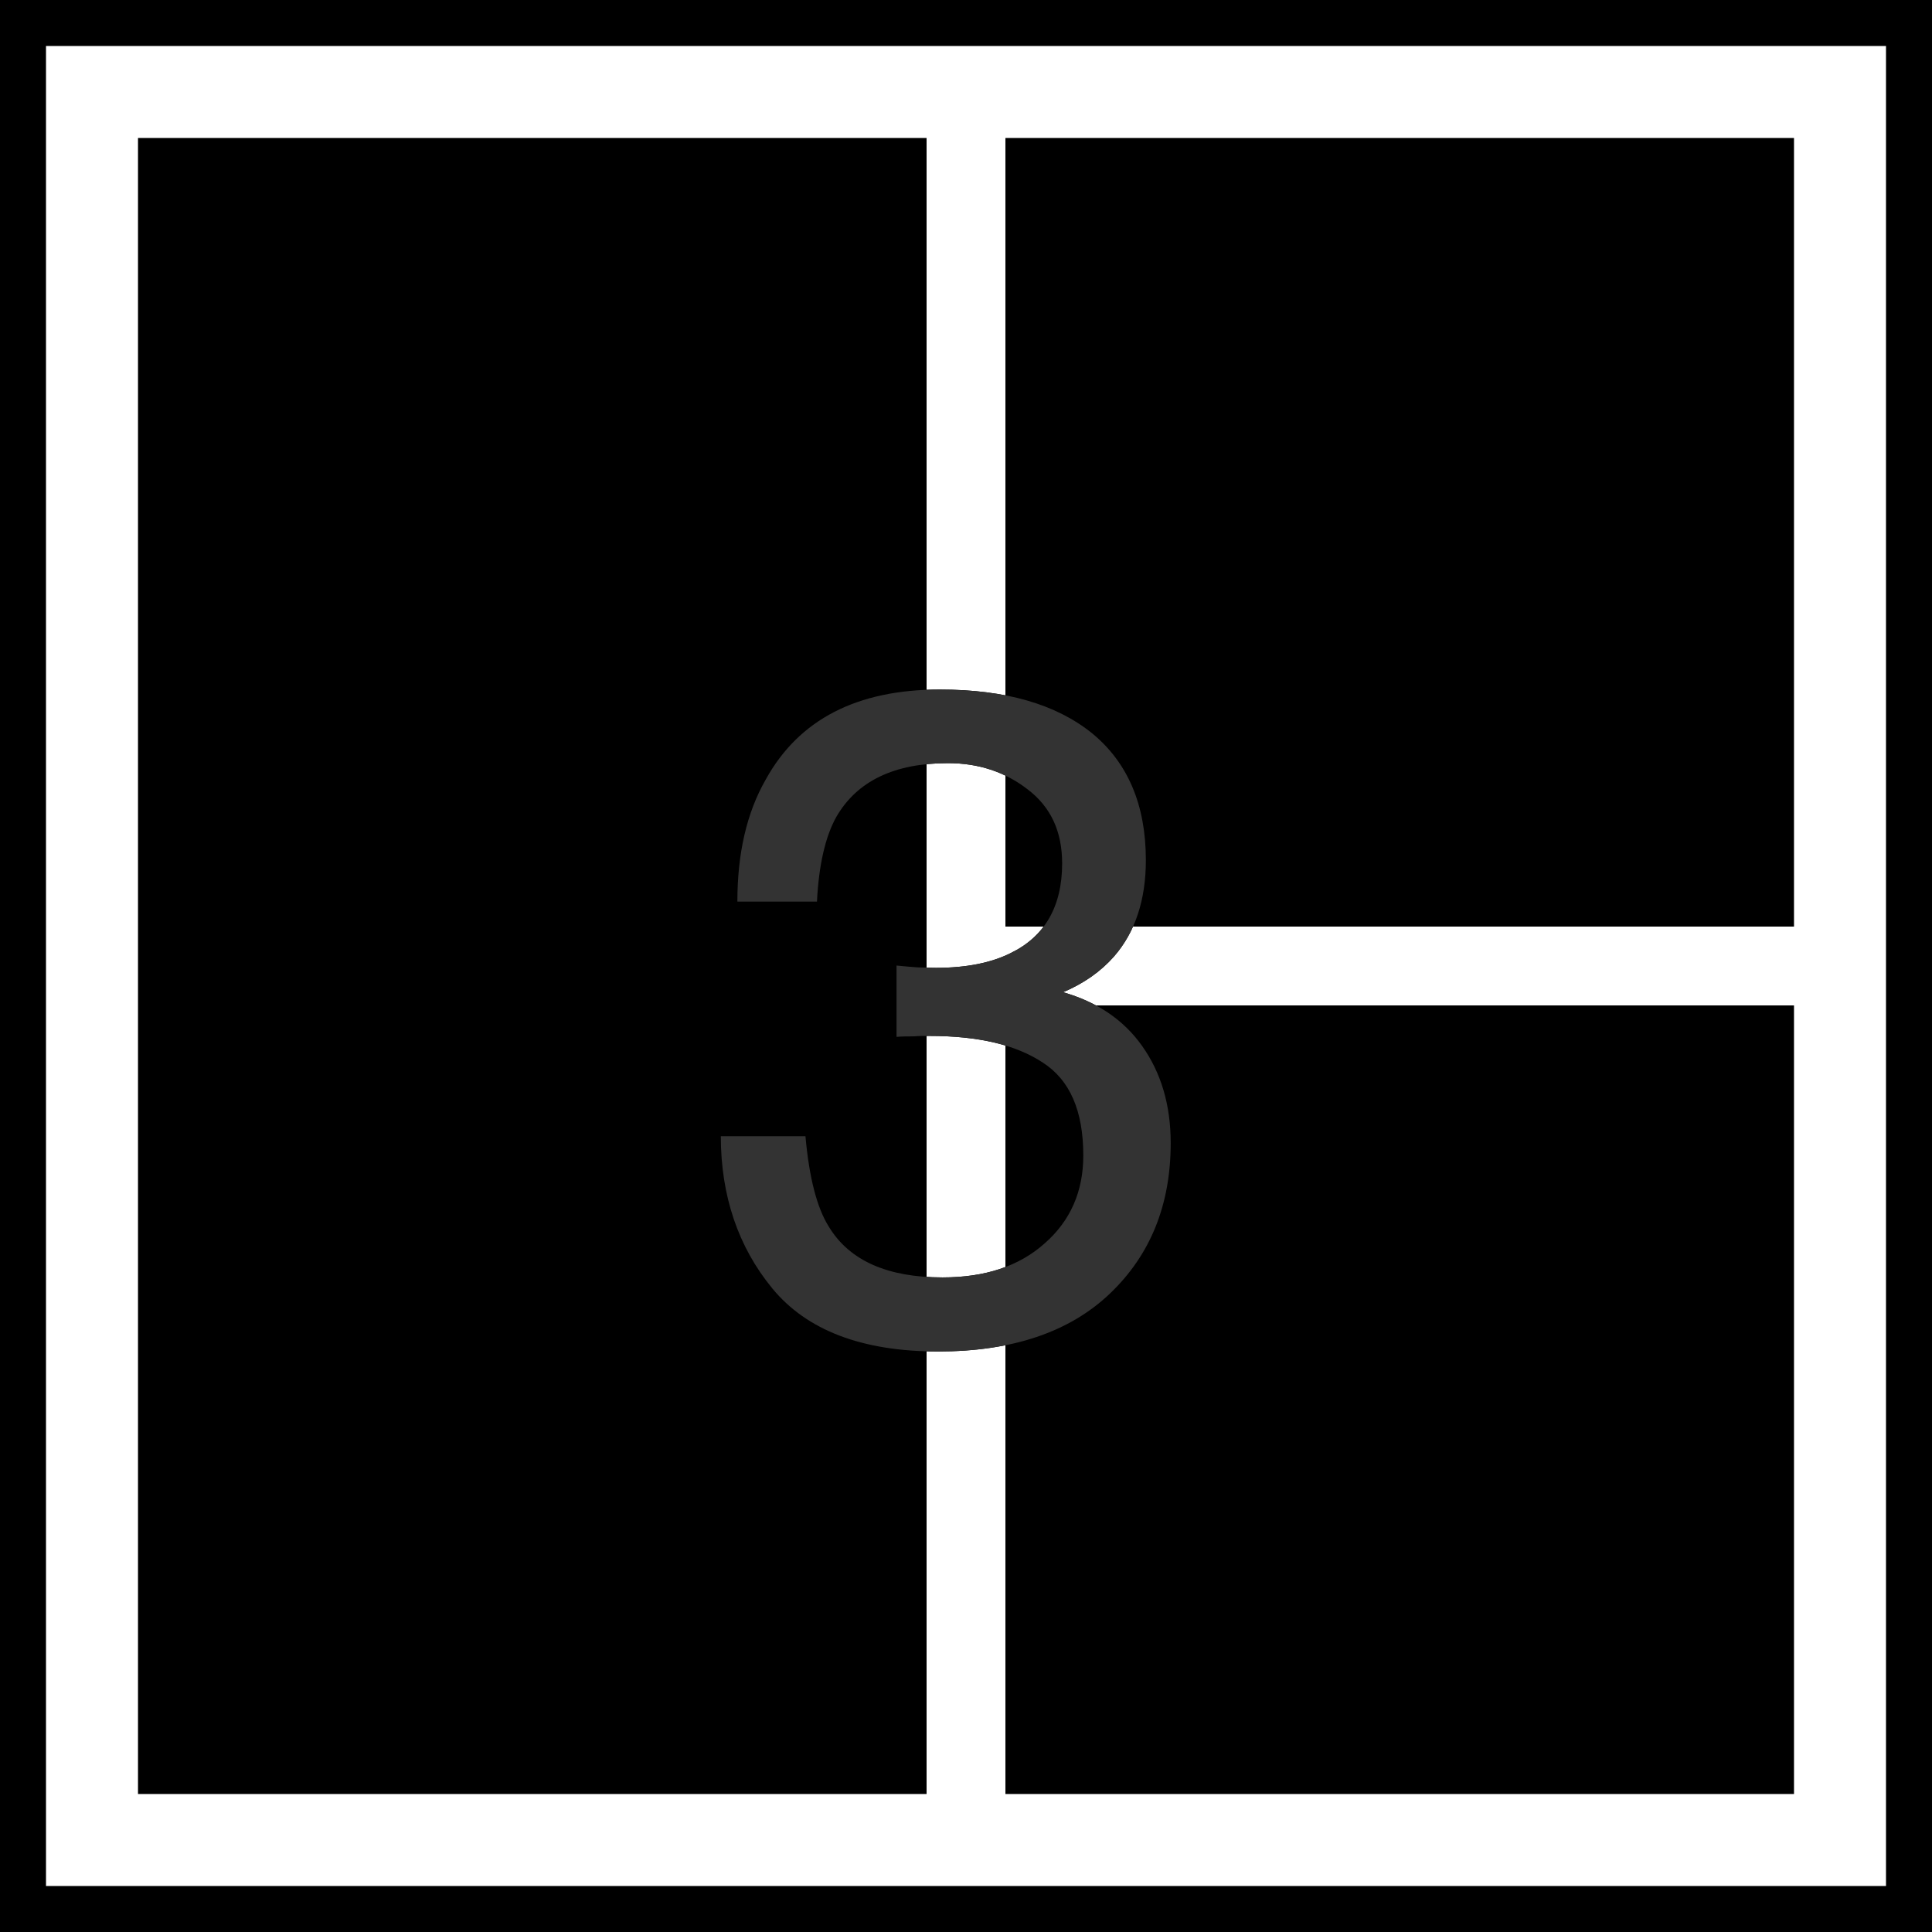 <svg width="42" height="42" viewBox="0 0 42 42" fill="none" xmlns="http://www.w3.org/2000/svg" xmlns:xlink="http://www.w3.org/1999/xlink">
	<desc>
			Created with Pixso.
	</desc>
	<defs/>
	<rect id="Rectangle-2-Copy-52" x="0.5" y="0.5" width="41" height="41" stroke="currentColor" stroke-opacity="1" stroke-width="1"/>
	<path id="Combined-Shape" d="M21.857 3L39 3L39 20.143L21.857 20.143L21.857 3ZM20.143 3L3 3L3 39L20.143 39L20.143 3ZM39 39L21.857 39L21.857 21.857L39 21.857L39 39Z" clip-rule="evenodd" fill="currentColor" fill-opacity="1" fill-rule="evenodd"/>
	<path id="3" d="M20.39 29.38C18.74 29.38 17.54 28.92 16.79 28.01C16.05 27.11 15.67 26 15.67 24.7L17.51 24.7C17.59 25.6 17.76 26.26 18.02 26.67C18.47 27.41 19.3 27.77 20.49 27.77C21.41 27.77 22.15 27.53 22.71 27.03C23.27 26.54 23.55 25.9 23.55 25.12C23.55 24.15 23.26 23.48 22.67 23.1C22.08 22.71 21.26 22.52 20.21 22.52C20.1 22.52 19.98 22.52 19.86 22.53C19.74 22.53 19.62 22.53 19.49 22.54L19.49 20.99C19.67 21.01 19.83 21.02 19.95 21.03C20.07 21.03 20.21 21.04 20.35 21.04C21.01 21.04 21.55 20.93 21.97 20.72C22.71 20.36 23.09 19.71 23.09 18.77C23.09 18.07 22.84 17.54 22.34 17.16C21.85 16.78 21.27 16.59 20.61 16.59C19.44 16.59 18.63 16.98 18.18 17.76C17.94 18.19 17.8 18.81 17.76 19.6L16.03 19.6C16.03 18.56 16.23 17.67 16.65 16.94C17.37 15.64 18.63 14.99 20.43 14.99C21.86 14.99 22.96 15.31 23.74 15.94C24.52 16.58 24.91 17.5 24.91 18.7C24.91 19.56 24.68 20.26 24.22 20.79C23.93 21.12 23.56 21.38 23.11 21.57C23.84 21.78 24.42 22.16 24.83 22.74C25.24 23.32 25.45 24.02 25.45 24.85C25.45 26.19 25.01 27.28 24.13 28.12C23.25 28.96 22 29.38 20.39 29.38Z" fill="#000000" fill-opacity="1" fill-rule="evenodd"/>
	<path id="3" d="M20.39 29.38C18.74 29.38 17.54 28.92 16.79 28.01C16.05 27.11 15.67 26 15.67 24.7L17.51 24.7C17.59 25.6 17.76 26.26 18.02 26.67C18.47 27.41 19.3 27.77 20.49 27.77C21.41 27.77 22.15 27.53 22.71 27.03C23.27 26.54 23.55 25.9 23.55 25.12C23.55 24.15 23.26 23.48 22.67 23.1C22.08 22.71 21.26 22.52 20.21 22.52C20.1 22.52 19.98 22.52 19.86 22.53C19.74 22.53 19.62 22.53 19.49 22.54L19.49 20.99C19.67 21.01 19.83 21.02 19.95 21.03C20.07 21.03 20.21 21.04 20.35 21.04C21.01 21.04 21.55 20.93 21.97 20.72C22.71 20.36 23.09 19.71 23.09 18.77C23.09 18.07 22.84 17.54 22.34 17.16C21.85 16.78 21.27 16.59 20.61 16.59C19.44 16.59 18.63 16.98 18.18 17.76C17.94 18.19 17.8 18.81 17.76 19.6L16.03 19.6C16.03 18.56 16.23 17.67 16.65 16.94C17.37 15.64 18.63 14.99 20.43 14.99C21.86 14.99 22.96 15.31 23.74 15.94C24.52 16.58 24.91 17.5 24.91 18.7C24.91 19.56 24.68 20.26 24.22 20.79C23.93 21.12 23.56 21.38 23.11 21.57C23.84 21.78 24.42 22.16 24.83 22.74C25.24 23.32 25.45 24.02 25.45 24.85C25.45 26.19 25.01 27.28 24.13 28.12C23.25 28.96 22 29.38 20.39 29.38Z" fill="#333333" fill-opacity="1" fill-rule="evenodd"/>
</svg>
